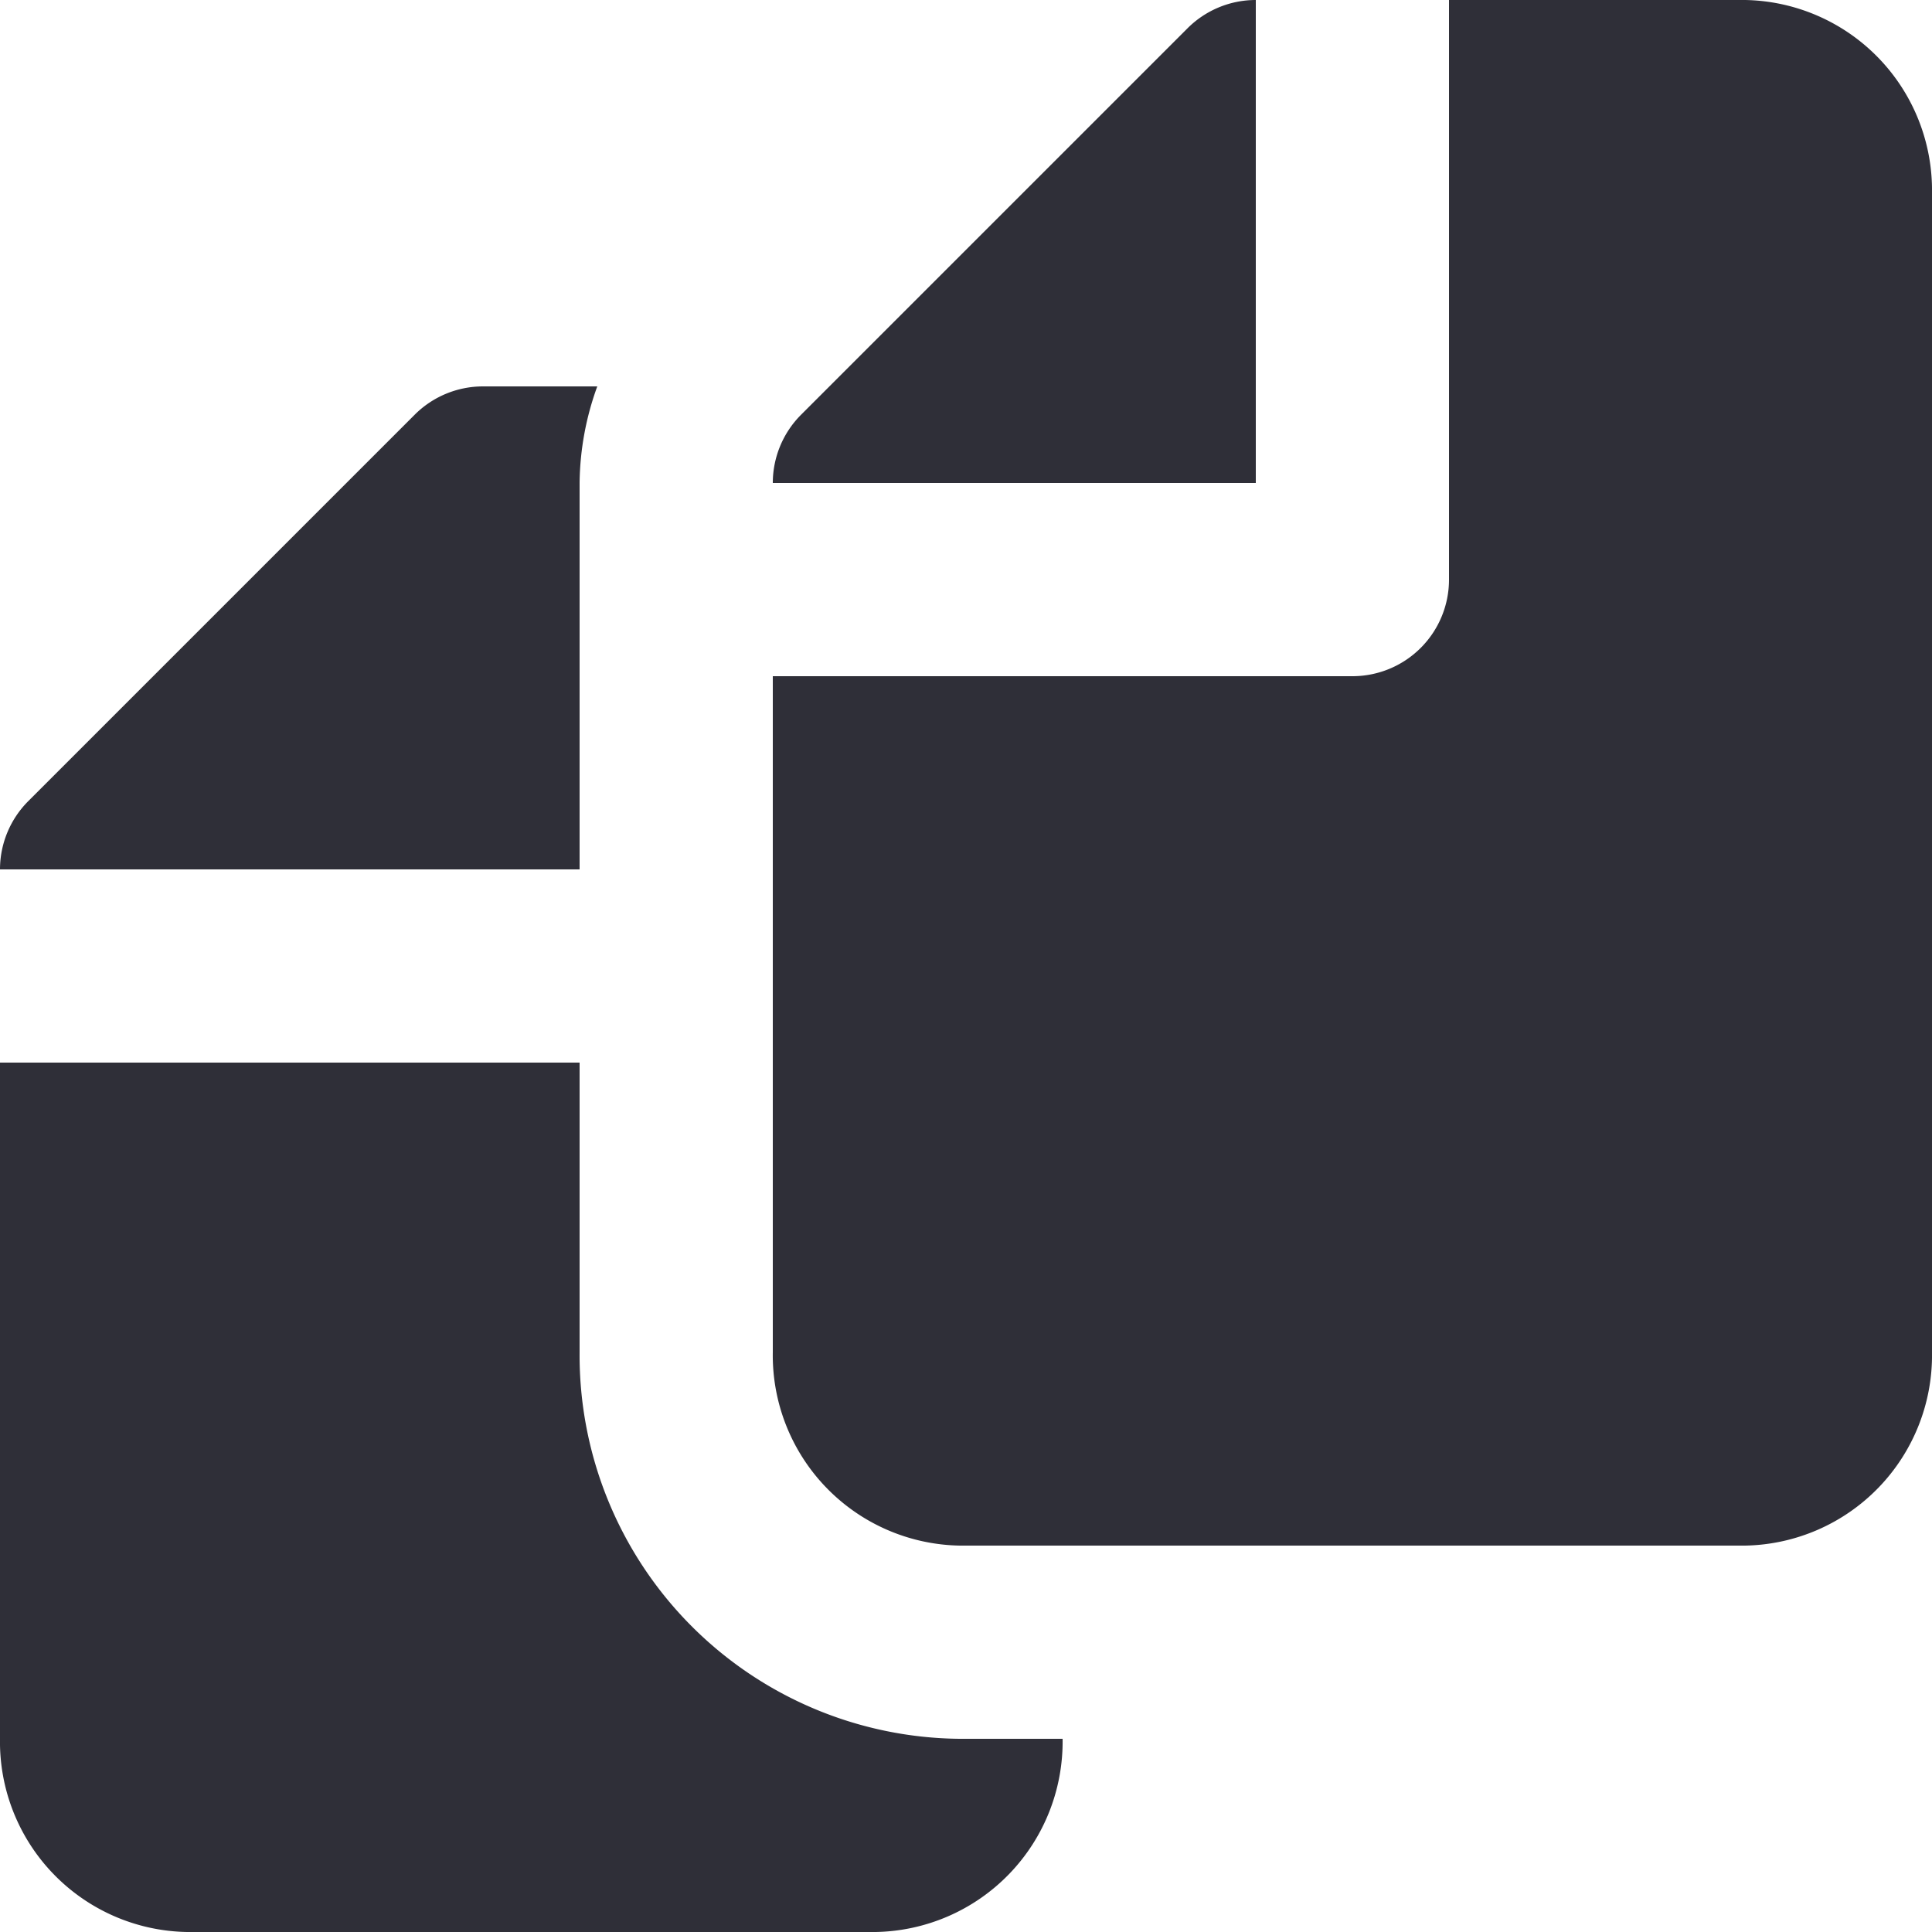 <svg xmlns="http://www.w3.org/2000/svg" fill="none" viewBox="0 0 20 20">
  <g fill="#2F2F38">
    <path d="M6 5a3 3 0 0 1 .183-1H5a1 1 0 0 0-.707.293l-4 4A1 1 0 0 0 0 9h6V5Zm0 9v-3H0v7a1.97 1.97 0 0 0 1.934 2h7.132A1.97 1.97 0 0 0 11 18H9.933A3.97 3.97 0 0 1 6 14Zm7-14a1 1 0 0 0-.707.293l-4 4A1 1 0 0 0 8 5h5V0Z"/>
    <path d="M18.066 0H15v6a1 1 0 0 1-1 1H8v7a1.97 1.97 0 0 0 1.934 2h8.132A1.97 1.97 0 0 0 20 14V2a1.97 1.97 0 0 0-1.934-2Z"/>
  </g>
</svg>
